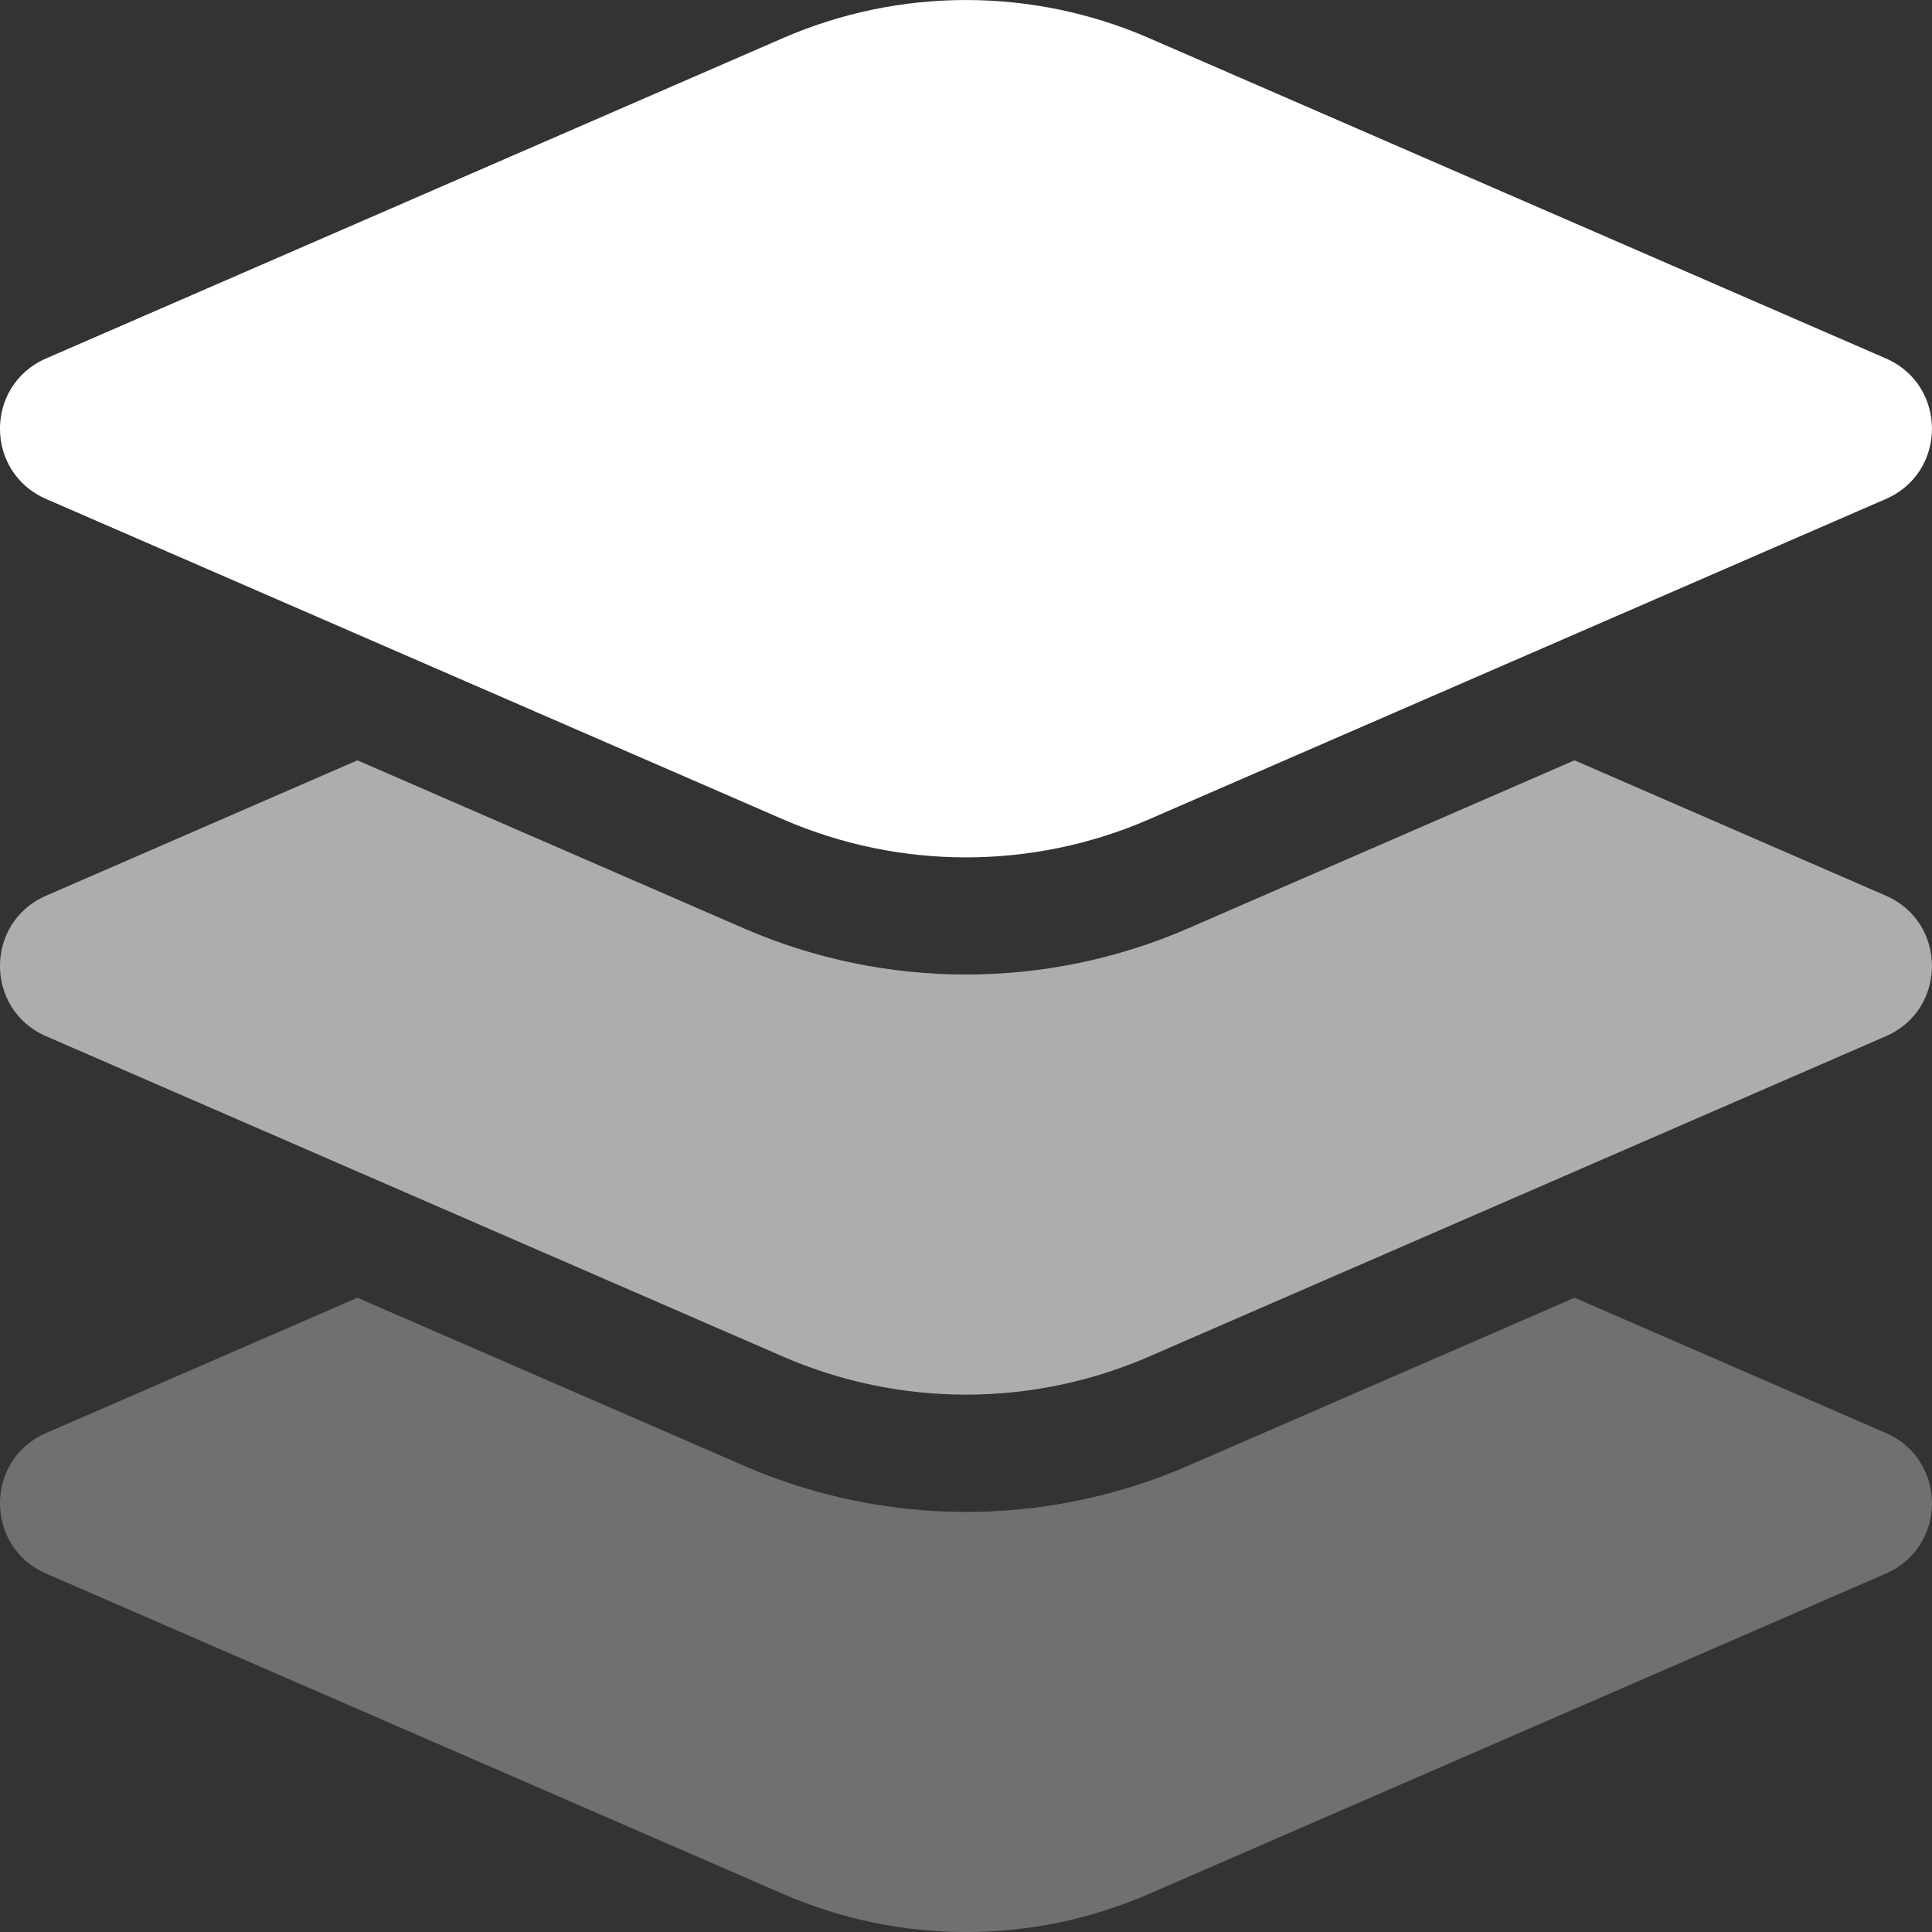 <svg width="24" height="24" viewBox="0 0 24 24" fill="none" xmlns="http://www.w3.org/2000/svg">
<rect x="0" y="0" width="24" height="24" fill="#333333" stroke="none"/>
<path d="M9.729 0.472C11.178 -0.157 12.822 -0.157 14.271 0.472L23.428 4.453C24.19 4.785 24.19 5.866 23.428 6.198L14.271 10.179C12.822 10.808 11.178 10.808 9.729 10.179L0.572 6.198C-0.191 5.866 -0.191 4.785 0.572 4.453L9.729 0.472Z" fill="white"/>
<path opacity="0.6" d="M4.44 9.445L0.572 11.127C-0.191 11.459 -0.191 12.54 0.572 12.872L9.729 16.853C11.178 17.482 12.822 17.482 14.271 16.853L23.428 12.872C24.19 12.54 24.19 11.459 23.428 11.127L19.559 9.445L14.758 11.533C12.999 12.297 11.001 12.297 9.242 11.533L4.44 9.445Z" fill="white"/>
<path opacity="0.3" d="M4.44 16.121L0.572 17.802C-0.191 18.134 -0.191 19.215 0.572 19.547L9.729 23.528C11.178 24.158 12.822 24.158 14.271 23.528L23.428 19.547C24.19 19.215 24.19 18.134 23.428 17.802L19.56 16.121L14.759 18.208C12.999 18.973 11.002 18.973 9.242 18.208L4.44 16.121Z" fill="white"/>
</svg>
